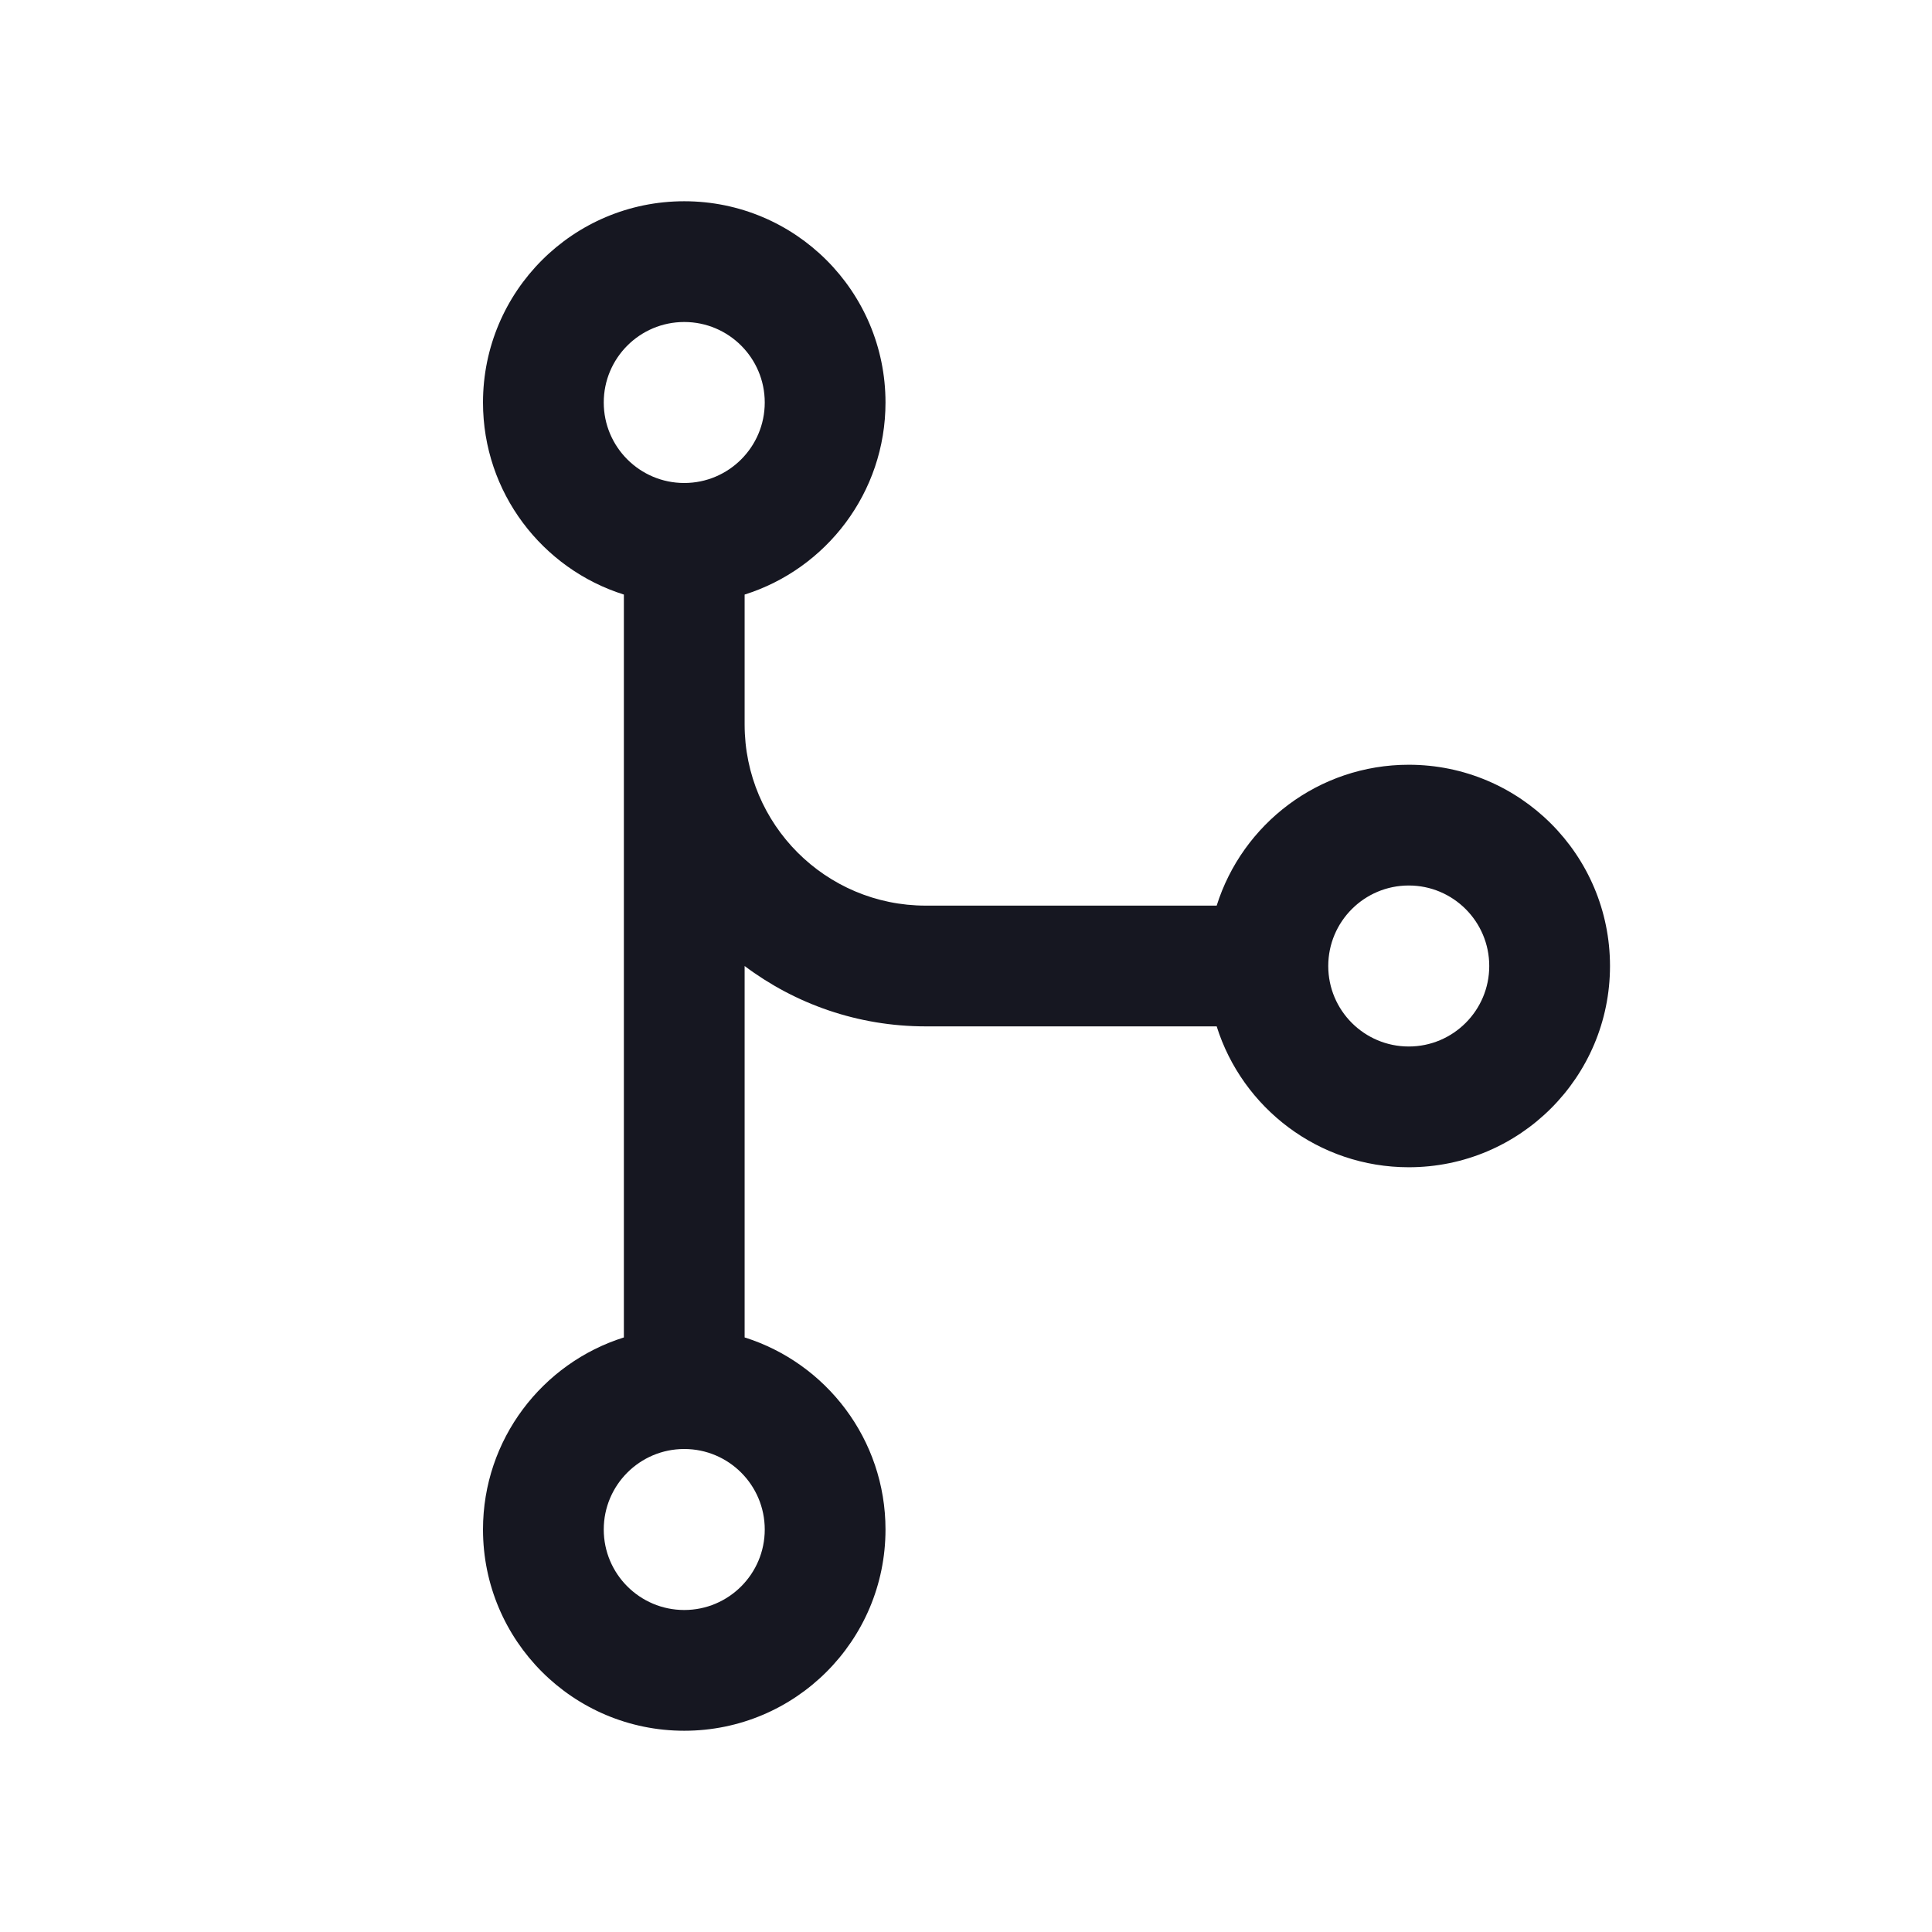 <svg width="24" height="24" viewBox="0 0 24 24" fill="none" xmlns="http://www.w3.org/2000/svg">
<path fill-rule="evenodd" clip-rule="evenodd" d="M9.5 19C9.5 18.448 9.052 18 8.5 18C7.948 18 7.5 18.448 7.5 19C7.5 19.552 7.948 20 8.5 20C9.052 20 9.5 19.552 9.5 19ZM9.25 16.614C10.264 16.933 11 17.881 11 19C11 20.381 9.881 21.5 8.5 21.5C7.119 21.5 6 20.381 6 19C6 17.881 6.736 16.933 7.75 16.614V7.386C6.736 7.067 6 6.119 6 5C6 3.619 7.119 2.5 8.5 2.5C9.881 2.5 11 3.619 11 5C11 6.119 10.264 7.067 9.25 7.386V9C9.25 10.243 10.257 11.25 11.5 11.25H15.114C15.433 10.236 16.381 9.5 17.5 9.5C18.881 9.5 20 10.619 20 12C20 13.381 18.881 14.5 17.5 14.5C16.381 14.5 15.433 13.764 15.114 12.75H11.5C10.656 12.75 9.877 12.471 9.25 12V16.614ZM17.5 11C18.052 11 18.5 11.448 18.5 12C18.5 12.552 18.052 13 17.5 13C16.948 13 16.5 12.552 16.5 12C16.5 11.448 16.948 11 17.5 11ZM9.5 5C9.5 4.448 9.052 4 8.5 4C7.948 4 7.5 4.448 7.5 5C7.5 5.552 7.948 6 8.5 6C9.052 6 9.5 5.552 9.5 5Z" fill="#161721"/>
</svg>
